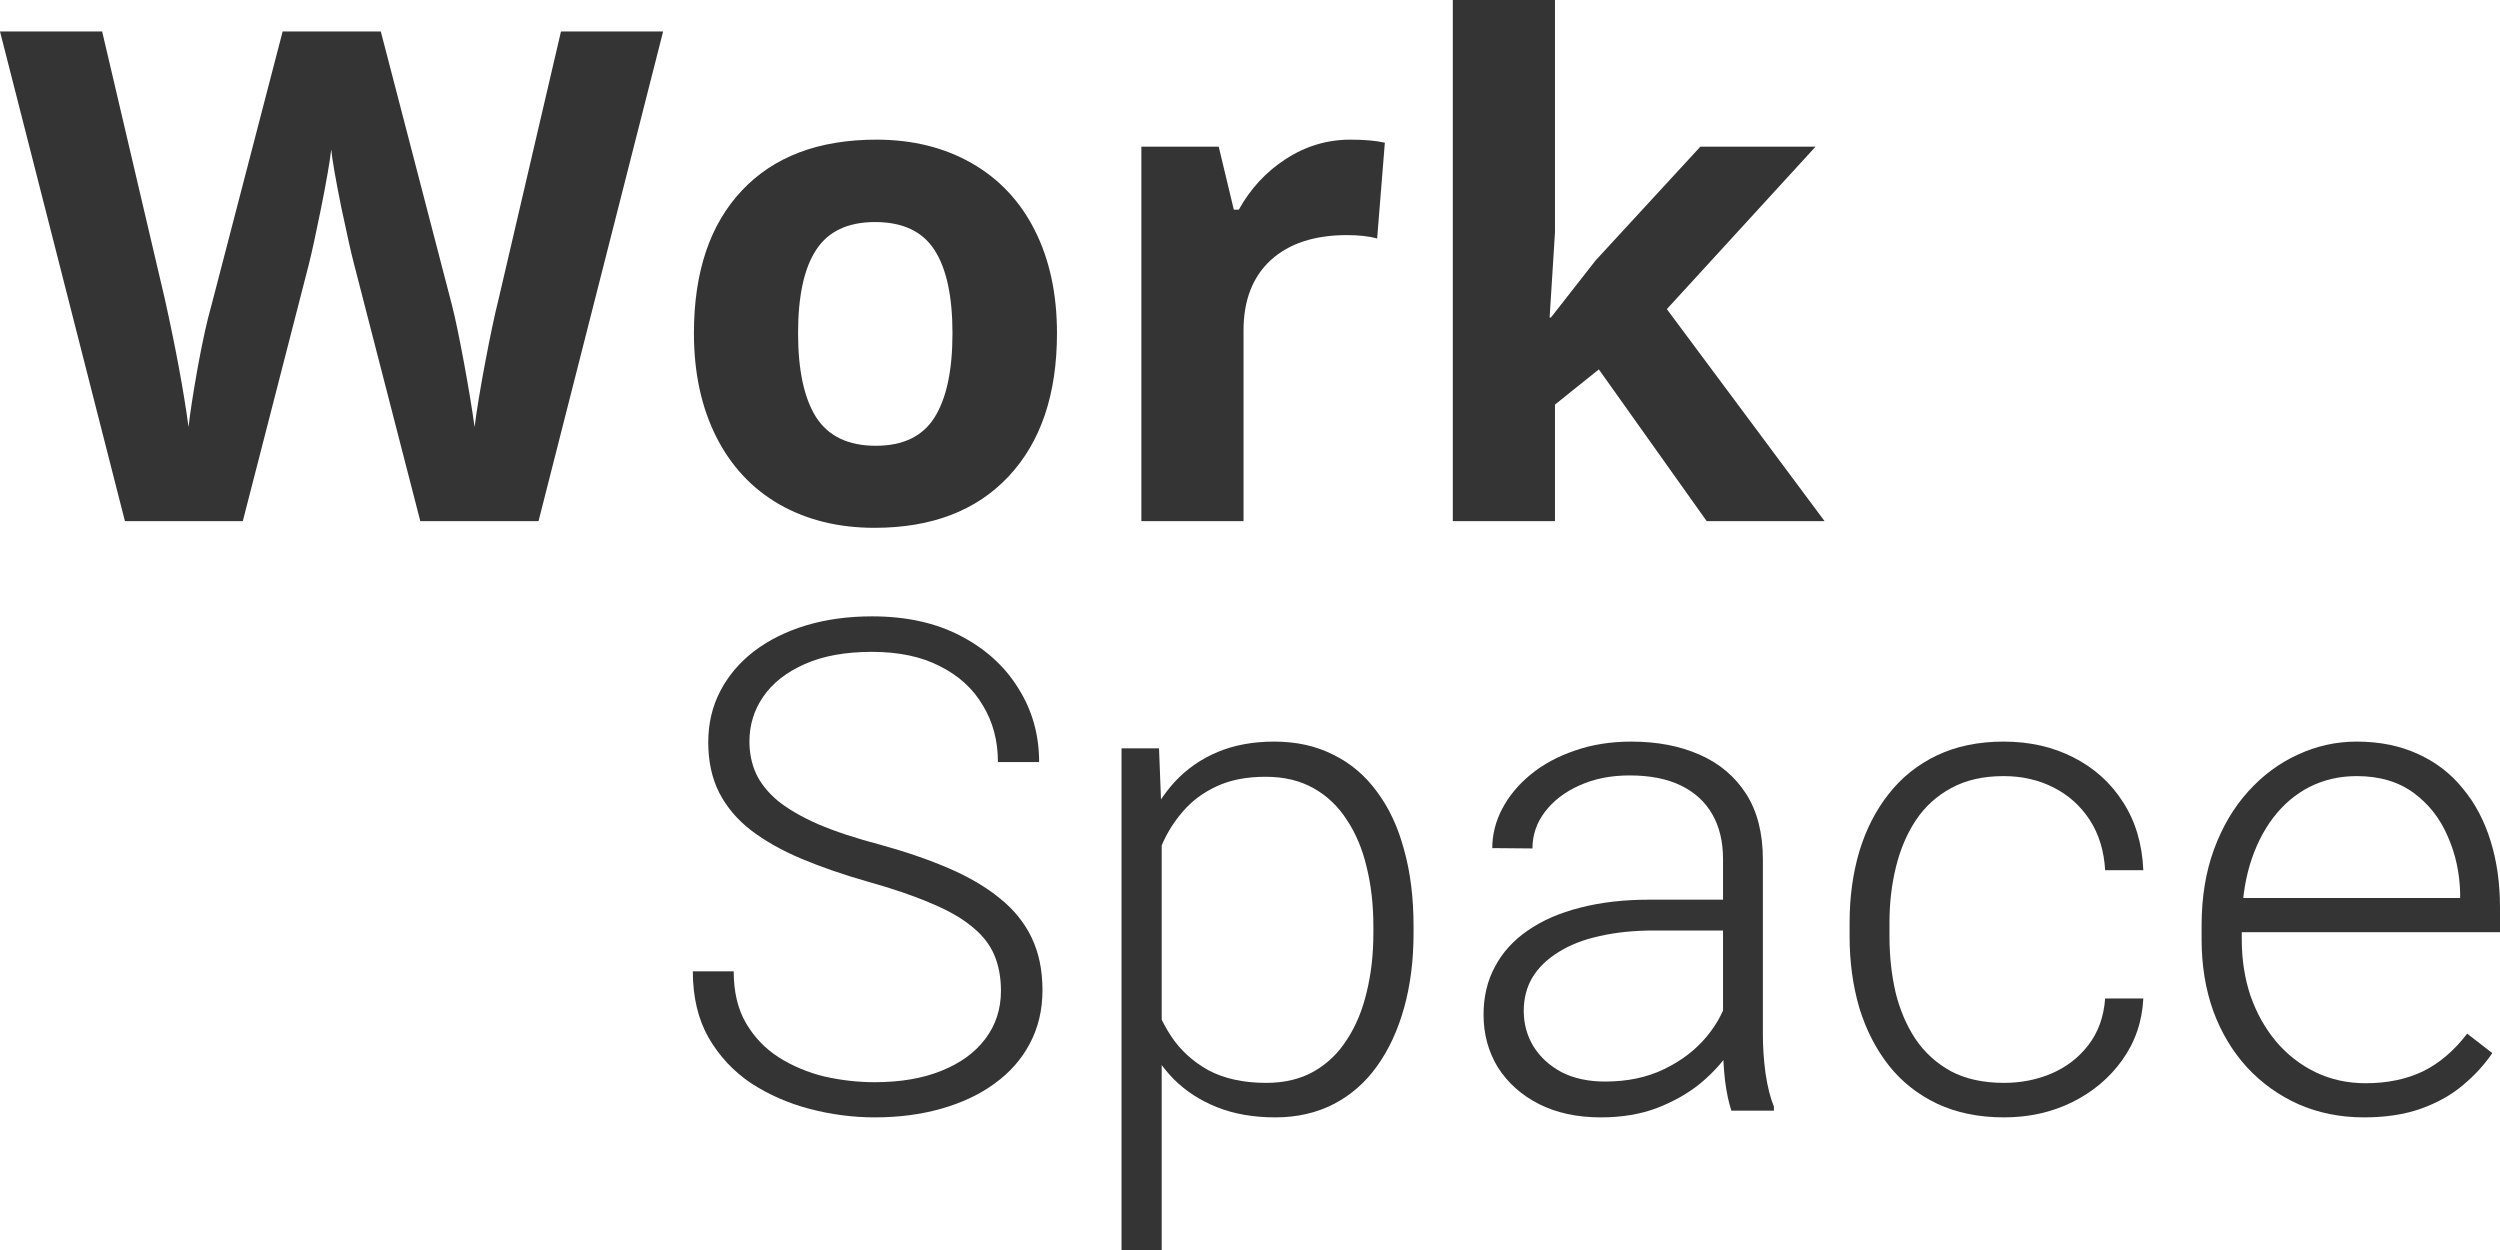 <svg viewBox="0 0 100 50" fill="none" xmlns="http://www.w3.org/2000/svg">
<path d="M21.541 20.845H16.812L14.16 10.556C14.062 10.19 13.892 9.435 13.651 8.292C13.419 7.14 13.285 6.368 13.249 5.975C13.195 6.457 13.061 7.234 12.847 8.306C12.633 9.368 12.467 10.128 12.351 10.583L9.712 20.845H4.997L0 1.259H4.086L6.591 11.95C7.029 13.923 7.346 15.633 7.542 17.08C7.596 16.571 7.716 15.785 7.904 14.723C8.1 13.651 8.283 12.82 8.453 12.231L11.306 1.259H15.232L18.085 12.231C18.21 12.722 18.366 13.472 18.554 14.481C18.741 15.491 18.884 16.357 18.983 17.08C19.072 16.384 19.215 15.517 19.411 14.481C19.608 13.437 19.786 12.592 19.947 11.95L22.439 1.259H26.525L21.541 20.845Z" fill="#343434"/>
<path d="M31.923 13.329C31.923 14.812 32.165 15.933 32.647 16.692C33.138 17.451 33.933 17.831 35.031 17.831C36.121 17.831 36.902 17.455 37.376 16.705C37.858 15.946 38.099 14.821 38.099 13.329C38.099 11.847 37.858 10.735 37.376 9.994C36.894 9.252 36.103 8.882 35.005 8.882C33.915 8.882 33.129 9.252 32.647 9.994C32.165 10.726 31.923 11.838 31.923 13.329ZM42.279 13.329C42.279 15.768 41.636 17.674 40.35 19.05C39.064 20.425 37.273 21.113 34.978 21.113C33.54 21.113 32.272 20.8 31.173 20.175C30.075 19.541 29.231 18.634 28.641 17.455C28.052 16.276 27.757 14.901 27.757 13.329C27.757 10.882 28.396 8.98 29.673 7.623C30.95 6.265 32.745 5.586 35.058 5.586C36.496 5.586 37.764 5.899 38.863 6.524C39.961 7.149 40.805 8.047 41.395 9.217C41.984 10.387 42.279 11.758 42.279 13.329Z" fill="#343434"/>
<path d="M54.014 5.586C54.568 5.586 55.028 5.626 55.394 5.707L55.086 9.538C54.755 9.449 54.353 9.404 53.88 9.404C52.576 9.404 51.558 9.739 50.826 10.409C50.102 11.079 49.741 12.017 49.741 13.222V20.845H45.655V5.868H48.749L49.352 8.386H49.553C50.017 7.547 50.643 6.872 51.428 6.363C52.223 5.845 53.085 5.586 54.014 5.586Z" fill="#343434"/>
<path d="M62.038 12.7L63.82 10.422L68.013 5.868H72.621L66.674 12.365L72.983 20.845H68.268L63.954 14.776L62.199 16.183V20.845H58.113V0H62.199V9.297L61.985 12.7H62.038Z" fill="#343434"/>
<path d="M40.038 39.631C40.038 39.095 39.949 38.618 39.77 38.198C39.592 37.778 39.297 37.403 38.886 37.072C38.484 36.733 37.939 36.421 37.252 36.135C36.573 35.84 35.724 35.55 34.706 35.264C33.733 34.987 32.853 34.684 32.067 34.353C31.281 34.023 30.607 33.643 30.044 33.214C29.491 32.786 29.067 32.286 28.772 31.714C28.477 31.134 28.33 30.459 28.33 29.691C28.33 28.941 28.49 28.258 28.812 27.642C29.133 27.025 29.584 26.494 30.165 26.047C30.754 25.601 31.447 25.257 32.241 25.016C33.045 24.775 33.925 24.654 34.88 24.654C36.247 24.654 37.426 24.913 38.417 25.431C39.417 25.949 40.19 26.65 40.735 27.534C41.288 28.41 41.565 29.392 41.565 30.482H39.917C39.917 29.633 39.717 28.878 39.315 28.218C38.922 27.548 38.35 27.025 37.6 26.65C36.859 26.266 35.952 26.074 34.88 26.074C33.809 26.074 32.907 26.239 32.174 26.57C31.451 26.891 30.902 27.325 30.527 27.869C30.16 28.405 29.977 29.003 29.977 29.664C29.977 30.129 30.067 30.558 30.245 30.95C30.424 31.334 30.714 31.696 31.116 32.035C31.527 32.366 32.067 32.679 32.737 32.973C33.407 33.259 34.233 33.531 35.215 33.79C36.251 34.076 37.171 34.393 37.975 34.742C38.779 35.09 39.458 35.492 40.011 35.947C40.565 36.394 40.985 36.916 41.27 37.515C41.556 38.113 41.699 38.81 41.699 39.605C41.699 40.399 41.529 41.114 41.19 41.748C40.86 42.373 40.391 42.904 39.783 43.342C39.185 43.78 38.475 44.114 37.654 44.347C36.841 44.579 35.952 44.695 34.988 44.695C34.121 44.695 33.26 44.583 32.402 44.36C31.545 44.137 30.759 43.793 30.044 43.329C29.339 42.855 28.772 42.248 28.343 41.507C27.923 40.766 27.713 39.881 27.713 38.854H29.348C29.348 39.676 29.513 40.368 29.843 40.931C30.174 41.493 30.611 41.949 31.156 42.297C31.71 42.645 32.317 42.9 32.978 43.061C33.648 43.212 34.318 43.288 34.988 43.288C36.015 43.288 36.903 43.137 37.654 42.833C38.413 42.529 38.998 42.105 39.408 41.56C39.828 41.007 40.038 40.364 40.038 39.631Z" fill="#343434"/>
<path d="M46.468 32.719V50H44.861V29.932H46.361L46.468 32.719ZM56.542 37.046V37.327C56.542 38.408 56.417 39.399 56.167 40.301C55.917 41.203 55.556 41.984 55.082 42.645C54.618 43.297 54.042 43.802 53.354 44.159C52.666 44.516 51.885 44.695 51.01 44.695C50.143 44.695 49.371 44.561 48.692 44.293C48.013 44.025 47.428 43.646 46.937 43.154C46.455 42.654 46.066 42.074 45.772 41.413C45.486 40.743 45.285 40.011 45.169 39.216V35.505C45.303 34.63 45.522 33.835 45.825 33.121C46.129 32.406 46.517 31.79 46.991 31.272C47.473 30.754 48.045 30.357 48.706 30.08C49.366 29.803 50.121 29.664 50.969 29.664C51.854 29.664 52.639 29.838 53.327 30.187C54.024 30.526 54.609 31.022 55.082 31.674C55.564 32.317 55.926 33.094 56.167 34.005C56.417 34.907 56.542 35.92 56.542 37.046ZM54.935 37.327V37.046C54.935 36.197 54.846 35.411 54.667 34.688C54.497 33.965 54.234 33.335 53.876 32.799C53.528 32.254 53.082 31.83 52.537 31.526C52.001 31.223 51.362 31.071 50.621 31.071C49.853 31.071 49.197 31.201 48.652 31.459C48.116 31.709 47.669 32.044 47.312 32.464C46.955 32.875 46.674 33.326 46.468 33.817C46.263 34.308 46.111 34.791 46.013 35.264V39.538C46.182 40.216 46.455 40.846 46.83 41.426C47.205 41.998 47.705 42.458 48.33 42.806C48.965 43.145 49.737 43.315 50.648 43.315C51.38 43.315 52.014 43.163 52.55 42.86C53.086 42.556 53.528 42.132 53.876 41.587C54.234 41.042 54.497 40.408 54.667 39.685C54.846 38.961 54.935 38.175 54.935 37.327Z" fill="#343434"/>
<path d="M68.921 41.828V34.353C68.921 33.665 68.778 33.072 68.492 32.571C68.206 32.071 67.786 31.687 67.233 31.419C66.679 31.151 65.996 31.017 65.183 31.017C64.433 31.017 63.763 31.151 63.173 31.419C62.593 31.678 62.133 32.031 61.794 32.478C61.463 32.915 61.298 33.402 61.298 33.938L59.691 33.924C59.691 33.38 59.824 32.853 60.092 32.344C60.36 31.835 60.74 31.379 61.231 30.977C61.722 30.575 62.307 30.258 62.986 30.026C63.674 29.785 64.428 29.664 65.25 29.664C66.286 29.664 67.197 29.838 67.983 30.187C68.778 30.535 69.398 31.058 69.845 31.754C70.291 32.451 70.515 33.326 70.515 34.38V41.386C70.515 41.886 70.55 42.404 70.622 42.94C70.702 43.476 70.814 43.918 70.957 44.266V44.427H69.255C69.148 44.106 69.063 43.704 69.001 43.221C68.947 42.73 68.921 42.266 68.921 41.828ZM69.296 35.987L69.322 37.22H66.174C65.353 37.22 64.616 37.296 63.964 37.448C63.321 37.59 62.776 37.805 62.33 38.091C61.883 38.367 61.539 38.702 61.298 39.095C61.066 39.488 60.95 39.935 60.95 40.435C60.95 40.953 61.079 41.426 61.338 41.855C61.606 42.284 61.981 42.628 62.464 42.887C62.955 43.137 63.535 43.262 64.205 43.262C65.098 43.262 65.884 43.096 66.563 42.766C67.251 42.435 67.818 42.002 68.264 41.467C68.711 40.931 69.01 40.346 69.162 39.712L69.858 40.636C69.742 41.083 69.528 41.542 69.215 42.016C68.912 42.48 68.514 42.918 68.023 43.329C67.532 43.73 66.951 44.061 66.281 44.32C65.621 44.57 64.87 44.695 64.031 44.695C63.084 44.695 62.258 44.516 61.553 44.159C60.856 43.802 60.311 43.315 59.918 42.699C59.534 42.074 59.342 41.368 59.342 40.582C59.342 39.868 59.494 39.229 59.798 38.667C60.101 38.095 60.539 37.613 61.111 37.22C61.691 36.818 62.388 36.514 63.2 36.309C64.022 36.095 64.942 35.987 65.96 35.987H69.296Z" fill="#343434"/>
<path d="M80.16 43.315C80.839 43.315 81.473 43.19 82.062 42.94C82.661 42.681 83.152 42.302 83.536 41.801C83.929 41.292 84.152 40.672 84.206 39.939H85.733C85.688 40.859 85.407 41.681 84.889 42.404C84.38 43.119 83.71 43.681 82.879 44.092C82.058 44.494 81.151 44.695 80.16 44.695C79.151 44.695 78.258 44.512 77.481 44.146C76.713 43.78 76.07 43.271 75.552 42.619C75.034 41.958 74.641 41.19 74.373 40.315C74.114 39.43 73.984 38.479 73.984 37.461V36.898C73.984 35.88 74.114 34.934 74.373 34.058C74.641 33.174 75.034 32.406 75.552 31.754C76.07 31.093 76.713 30.58 77.481 30.214C78.249 29.848 79.138 29.664 80.147 29.664C81.183 29.664 82.111 29.874 82.933 30.294C83.764 30.714 84.424 31.308 84.916 32.076C85.416 32.844 85.688 33.755 85.733 34.809H84.206C84.161 34.032 83.956 33.362 83.59 32.799C83.223 32.236 82.741 31.803 82.143 31.5C81.544 31.196 80.879 31.044 80.147 31.044C79.325 31.044 78.624 31.205 78.043 31.526C77.463 31.839 76.99 32.272 76.623 32.826C76.266 33.371 76.003 33.996 75.833 34.701C75.663 35.398 75.579 36.13 75.579 36.898V37.461C75.579 38.238 75.659 38.979 75.82 39.685C75.989 40.381 76.253 41.002 76.61 41.547C76.976 42.092 77.45 42.525 78.03 42.846C78.62 43.159 79.329 43.315 80.16 43.315Z" fill="#343434"/>
<path d="M94.561 44.695C93.614 44.695 92.744 44.521 91.949 44.173C91.163 43.824 90.475 43.333 89.886 42.699C89.305 42.065 88.854 41.315 88.533 40.448C88.22 39.573 88.064 38.618 88.064 37.582V37.006C88.064 35.889 88.229 34.88 88.559 33.978C88.89 33.076 89.346 32.303 89.926 31.66C90.507 31.017 91.167 30.526 91.909 30.187C92.659 29.838 93.445 29.664 94.266 29.664C95.186 29.664 96.003 29.83 96.718 30.16C97.432 30.482 98.031 30.942 98.513 31.54C99.004 32.129 99.375 32.83 99.625 33.643C99.875 34.447 100 35.336 100 36.309V37.287H89.028V35.92H98.406V35.733C98.388 34.92 98.223 34.161 97.91 33.456C97.606 32.741 97.151 32.161 96.544 31.714C95.936 31.267 95.177 31.044 94.266 31.044C93.588 31.044 92.963 31.187 92.391 31.473C91.828 31.759 91.341 32.169 90.931 32.705C90.529 33.232 90.216 33.862 89.993 34.594C89.779 35.318 89.671 36.121 89.671 37.006V37.582C89.671 38.385 89.787 39.136 90.02 39.832C90.261 40.52 90.6 41.127 91.038 41.654C91.484 42.181 92.011 42.592 92.619 42.887C93.226 43.181 93.896 43.329 94.628 43.329C95.485 43.329 96.245 43.172 96.905 42.86C97.566 42.538 98.16 42.034 98.687 41.346L99.692 42.123C99.379 42.587 98.986 43.016 98.513 43.409C98.049 43.802 97.49 44.114 96.838 44.347C96.186 44.579 95.427 44.695 94.561 44.695Z" fill="#343434"/>
</svg>
